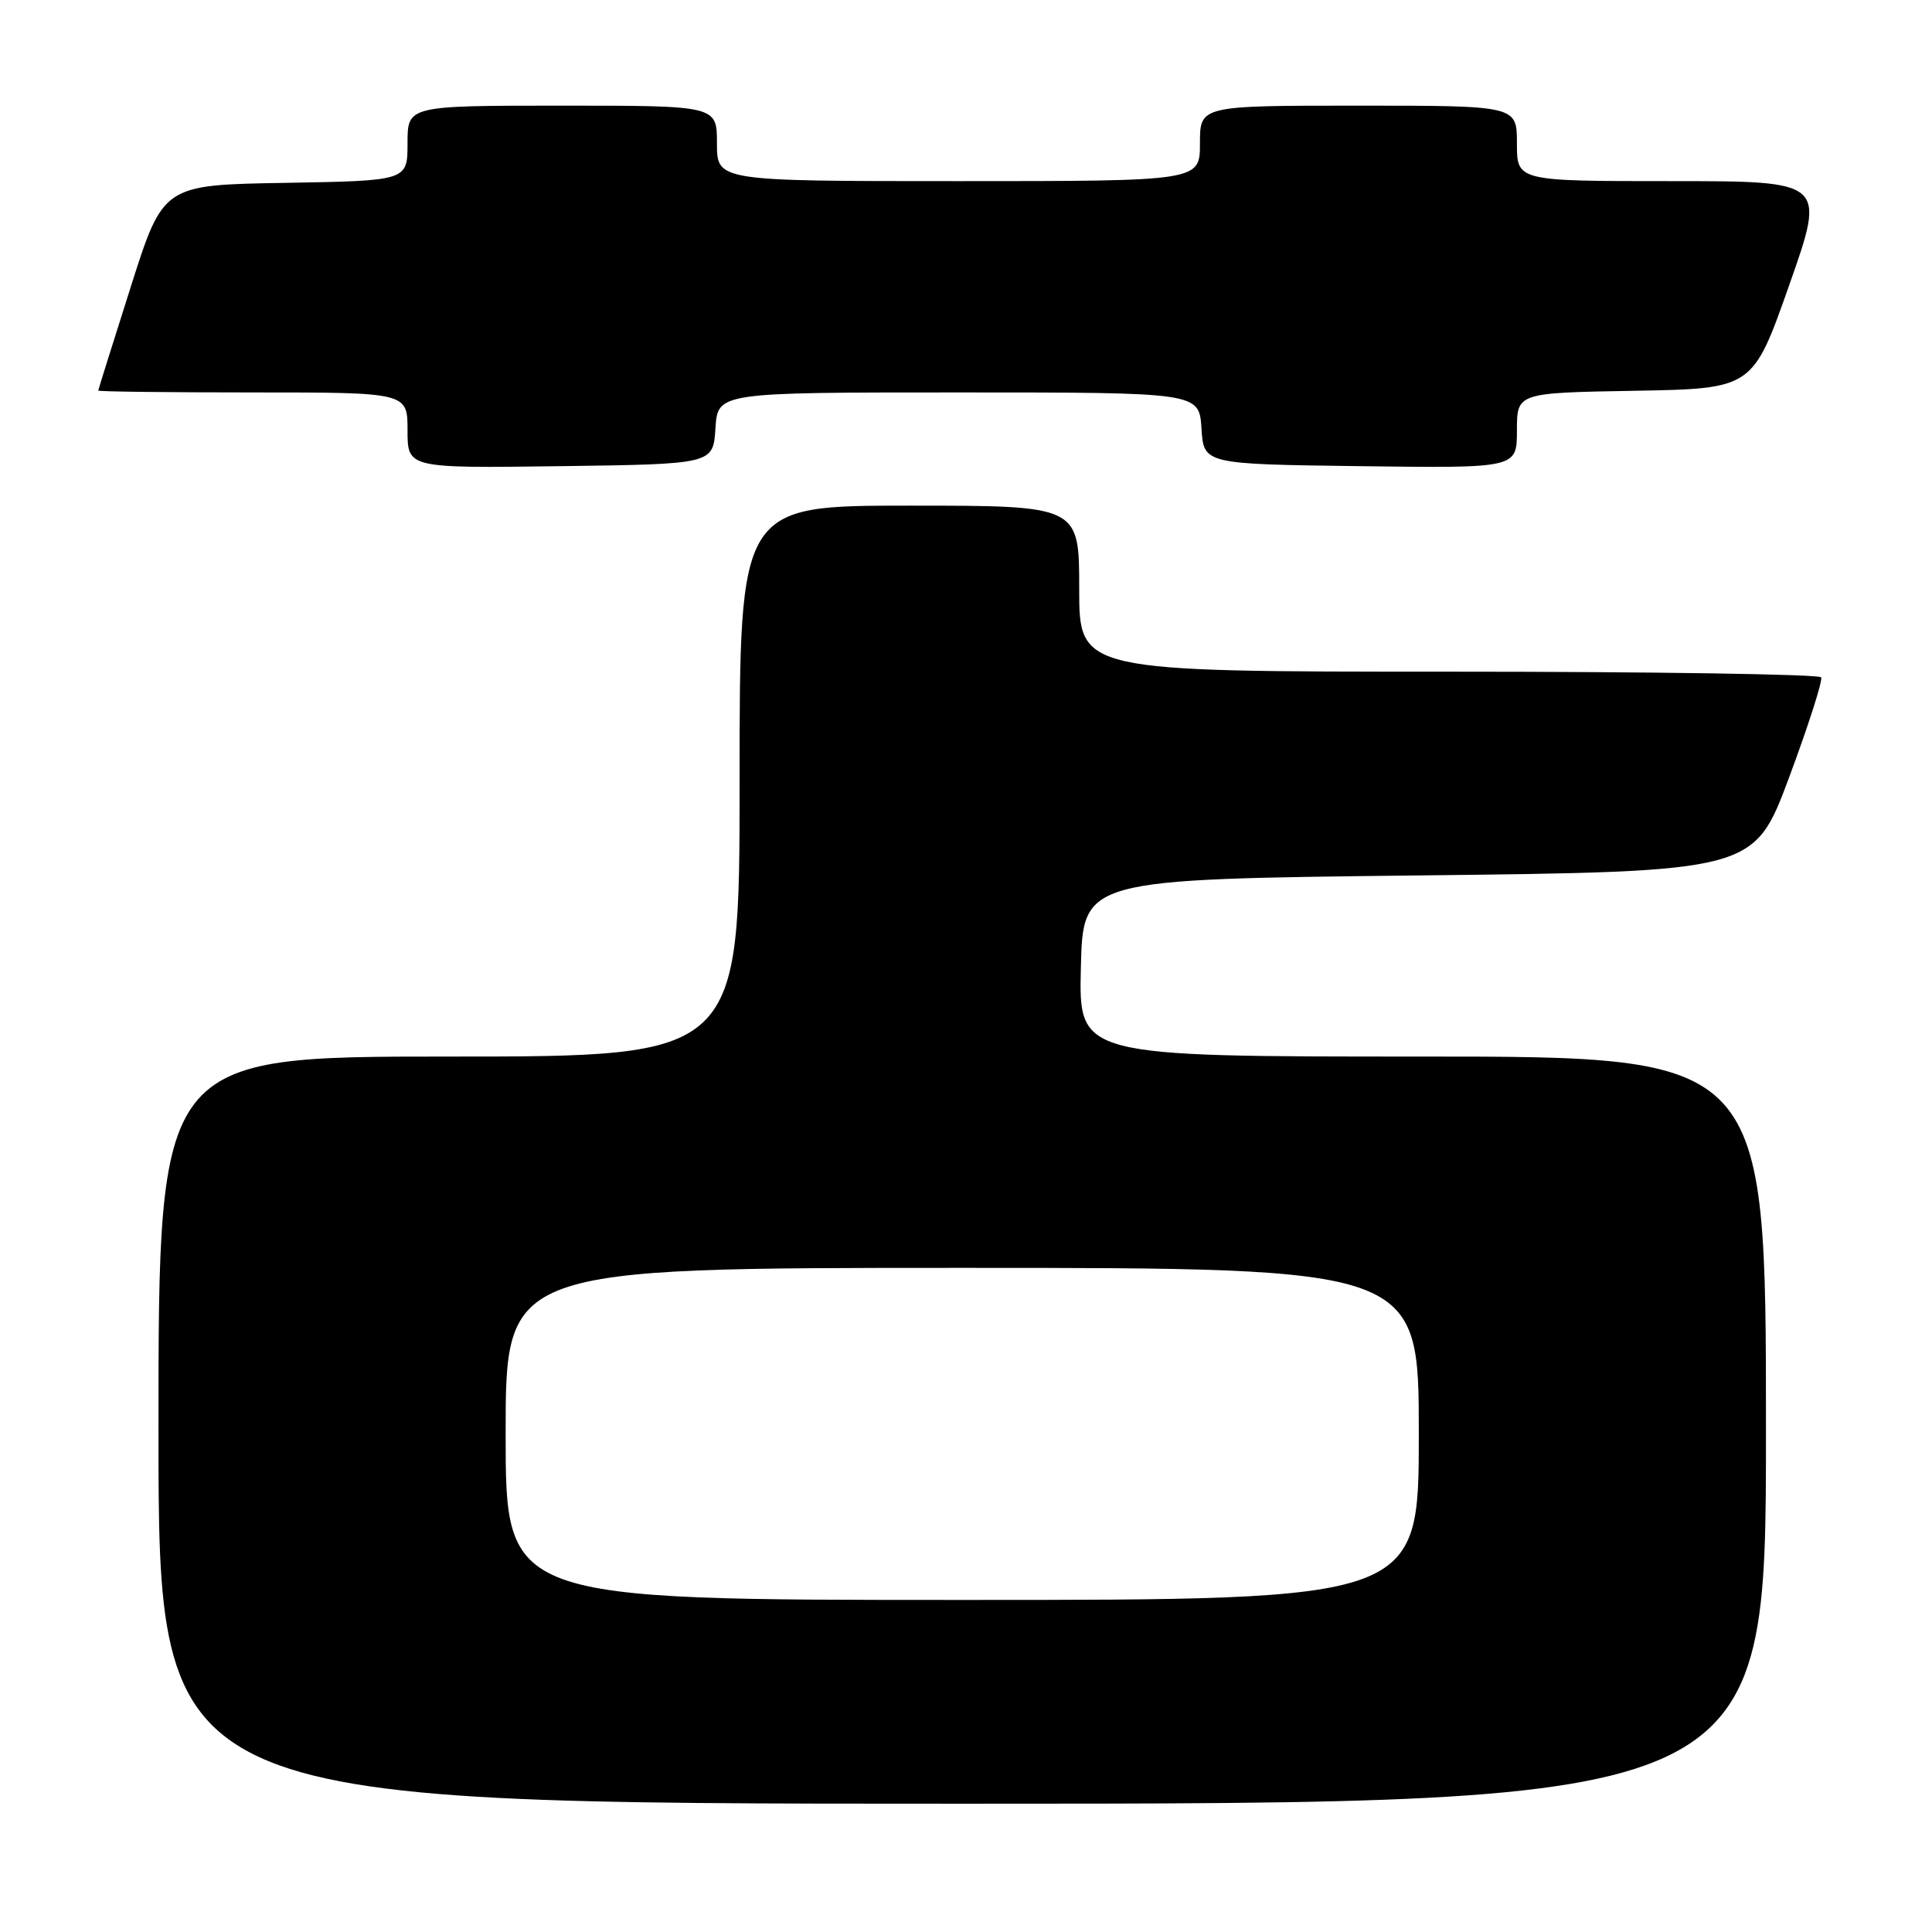 <?xml version="1.0" encoding="UTF-8" standalone="no"?>
<!DOCTYPE svg PUBLIC "-//W3C//DTD SVG 1.1//EN" "http://www.w3.org/Graphics/SVG/1.1/DTD/svg11.dtd" >
<svg xmlns="http://www.w3.org/2000/svg" xmlns:xlink="http://www.w3.org/1999/xlink" version="1.1" viewBox="0 0 256 256">
 <g >
 <path fill="currentColor"
d=" M 234.00 189.50 C 234.00 140.00 234.00 140.00 188.47 140.00 C 142.94 140.00 142.94 140.00 143.22 128.25 C 143.50 116.50 143.50 116.50 187.96 116.00 C 232.41 115.50 232.41 115.50 237.07 103.00 C 239.63 96.12 241.54 90.16 241.31 89.75 C 241.07 89.34 218.86 89.00 191.94 89.00 C 143.00 89.00 143.00 89.00 143.00 78.00 C 143.00 67.00 143.00 67.00 120.50 67.00 C 98.00 67.00 98.00 67.00 98.00 103.50 C 98.00 140.00 98.00 140.00 59.50 140.00 C 21.00 140.00 21.00 140.00 21.00 189.50 C 21.00 239.00 21.00 239.00 127.50 239.00 C 234.00 239.00 234.00 239.00 234.00 189.50 Z  M 94.80 56.75 C 95.11 52.00 95.11 52.00 127.00 52.00 C 158.89 52.00 158.89 52.00 159.20 56.75 C 159.50 61.50 159.50 61.50 180.25 61.77 C 201.00 62.04 201.00 62.04 201.00 57.05 C 201.00 52.05 201.00 52.05 216.63 51.78 C 232.25 51.50 232.25 51.50 237.09 37.75 C 241.93 24.00 241.93 24.00 221.47 24.00 C 201.00 24.00 201.00 24.00 201.00 19.00 C 201.00 14.00 201.00 14.00 180.00 14.00 C 159.00 14.00 159.00 14.00 159.00 19.00 C 159.00 24.00 159.00 24.00 127.00 24.00 C 95.00 24.00 95.00 24.00 95.00 19.00 C 95.00 14.00 95.00 14.00 74.50 14.00 C 54.00 14.00 54.00 14.00 54.00 18.98 C 54.00 23.95 54.00 23.95 37.81 24.23 C 21.62 24.50 21.62 24.50 17.33 38.00 C 14.97 45.42 13.03 51.61 13.02 51.75 C 13.01 51.89 22.22 52.00 33.50 52.00 C 54.00 52.00 54.00 52.00 54.00 57.02 C 54.00 62.04 54.00 62.04 74.25 61.77 C 94.50 61.50 94.50 61.50 94.80 56.75 Z  M 67.00 190.00 C 67.00 168.00 67.00 168.00 127.50 168.00 C 188.00 168.00 188.00 168.00 188.00 190.00 C 188.00 212.00 188.00 212.00 127.50 212.00 C 67.00 212.00 67.00 212.00 67.00 190.00 Z "/>
</g>
</svg>